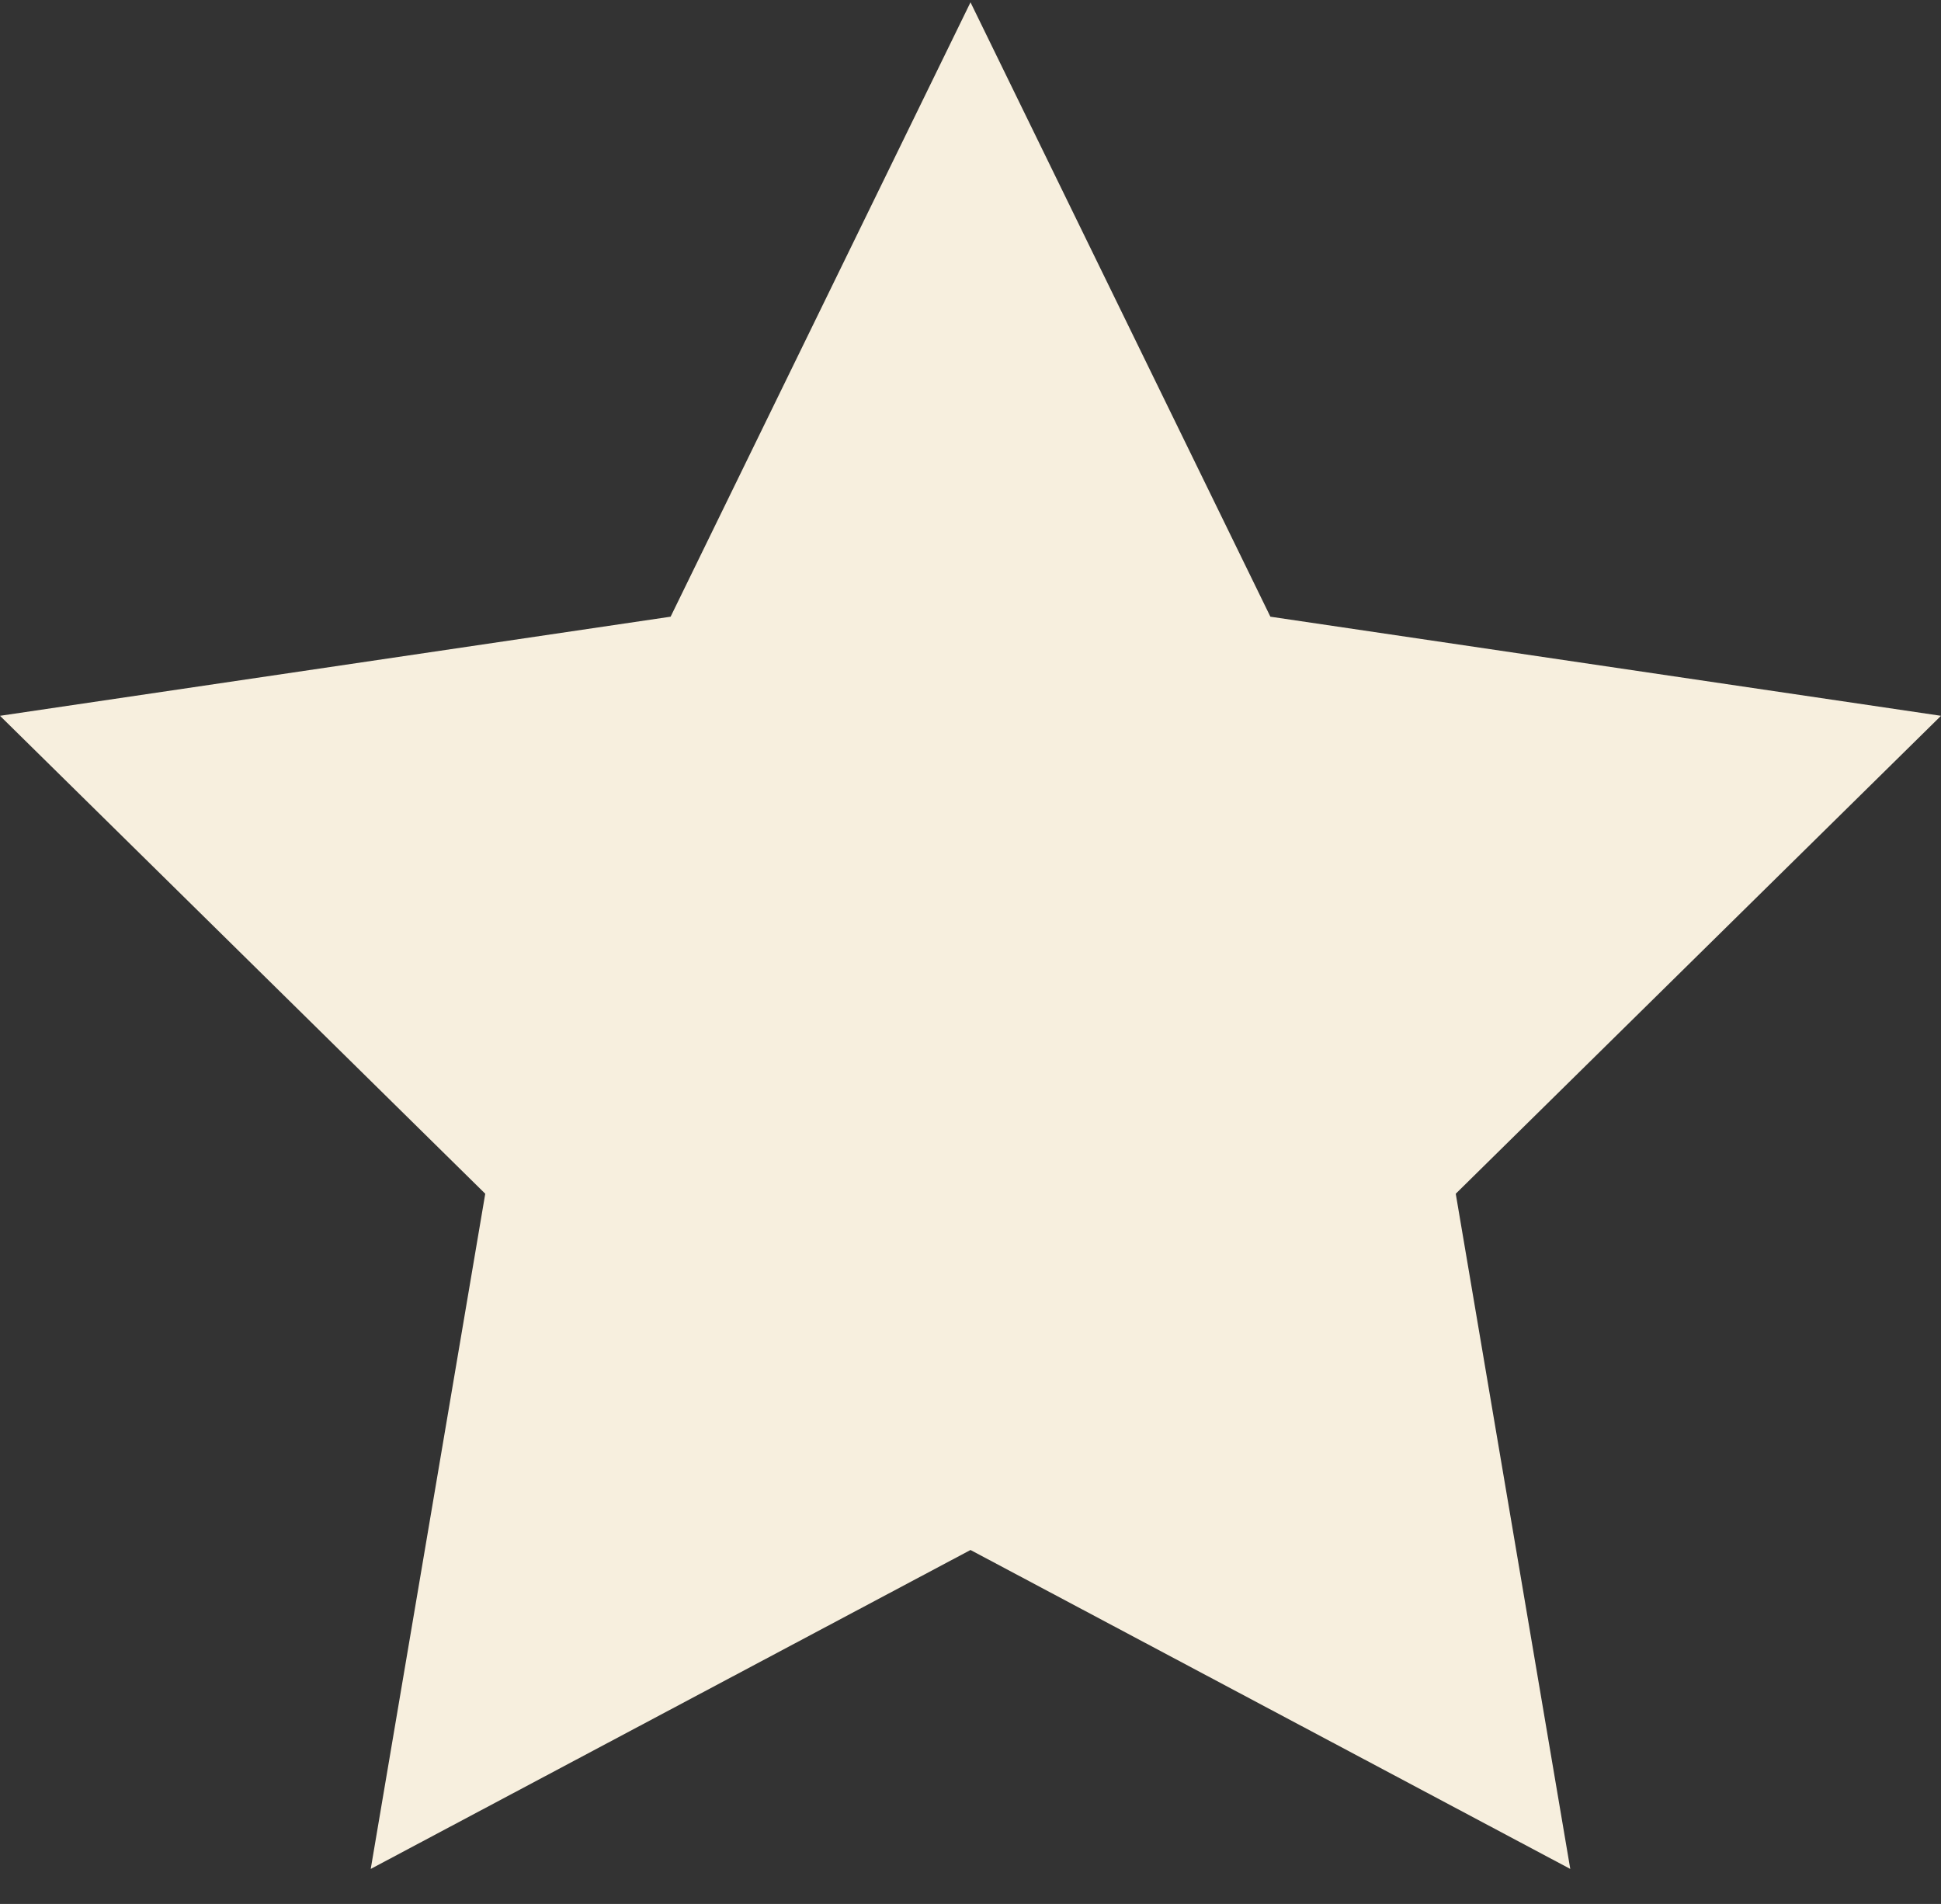 <svg width="52" height="51" viewBox="0 0 52 51" fill="none" xmlns="http://www.w3.org/2000/svg">
<rect x="0" y="0" width="52" height="51" fill="#333333" stroke="none"/>
<path d="M26 0.062L34.034 16.519L52 19.174L39 31.976L42.068 50.062L26 41.519L9.932 50.062L13 31.976L0 19.174L17.966 16.519L26 0.062Z" fill="#F7EFDE"/>
</svg>
